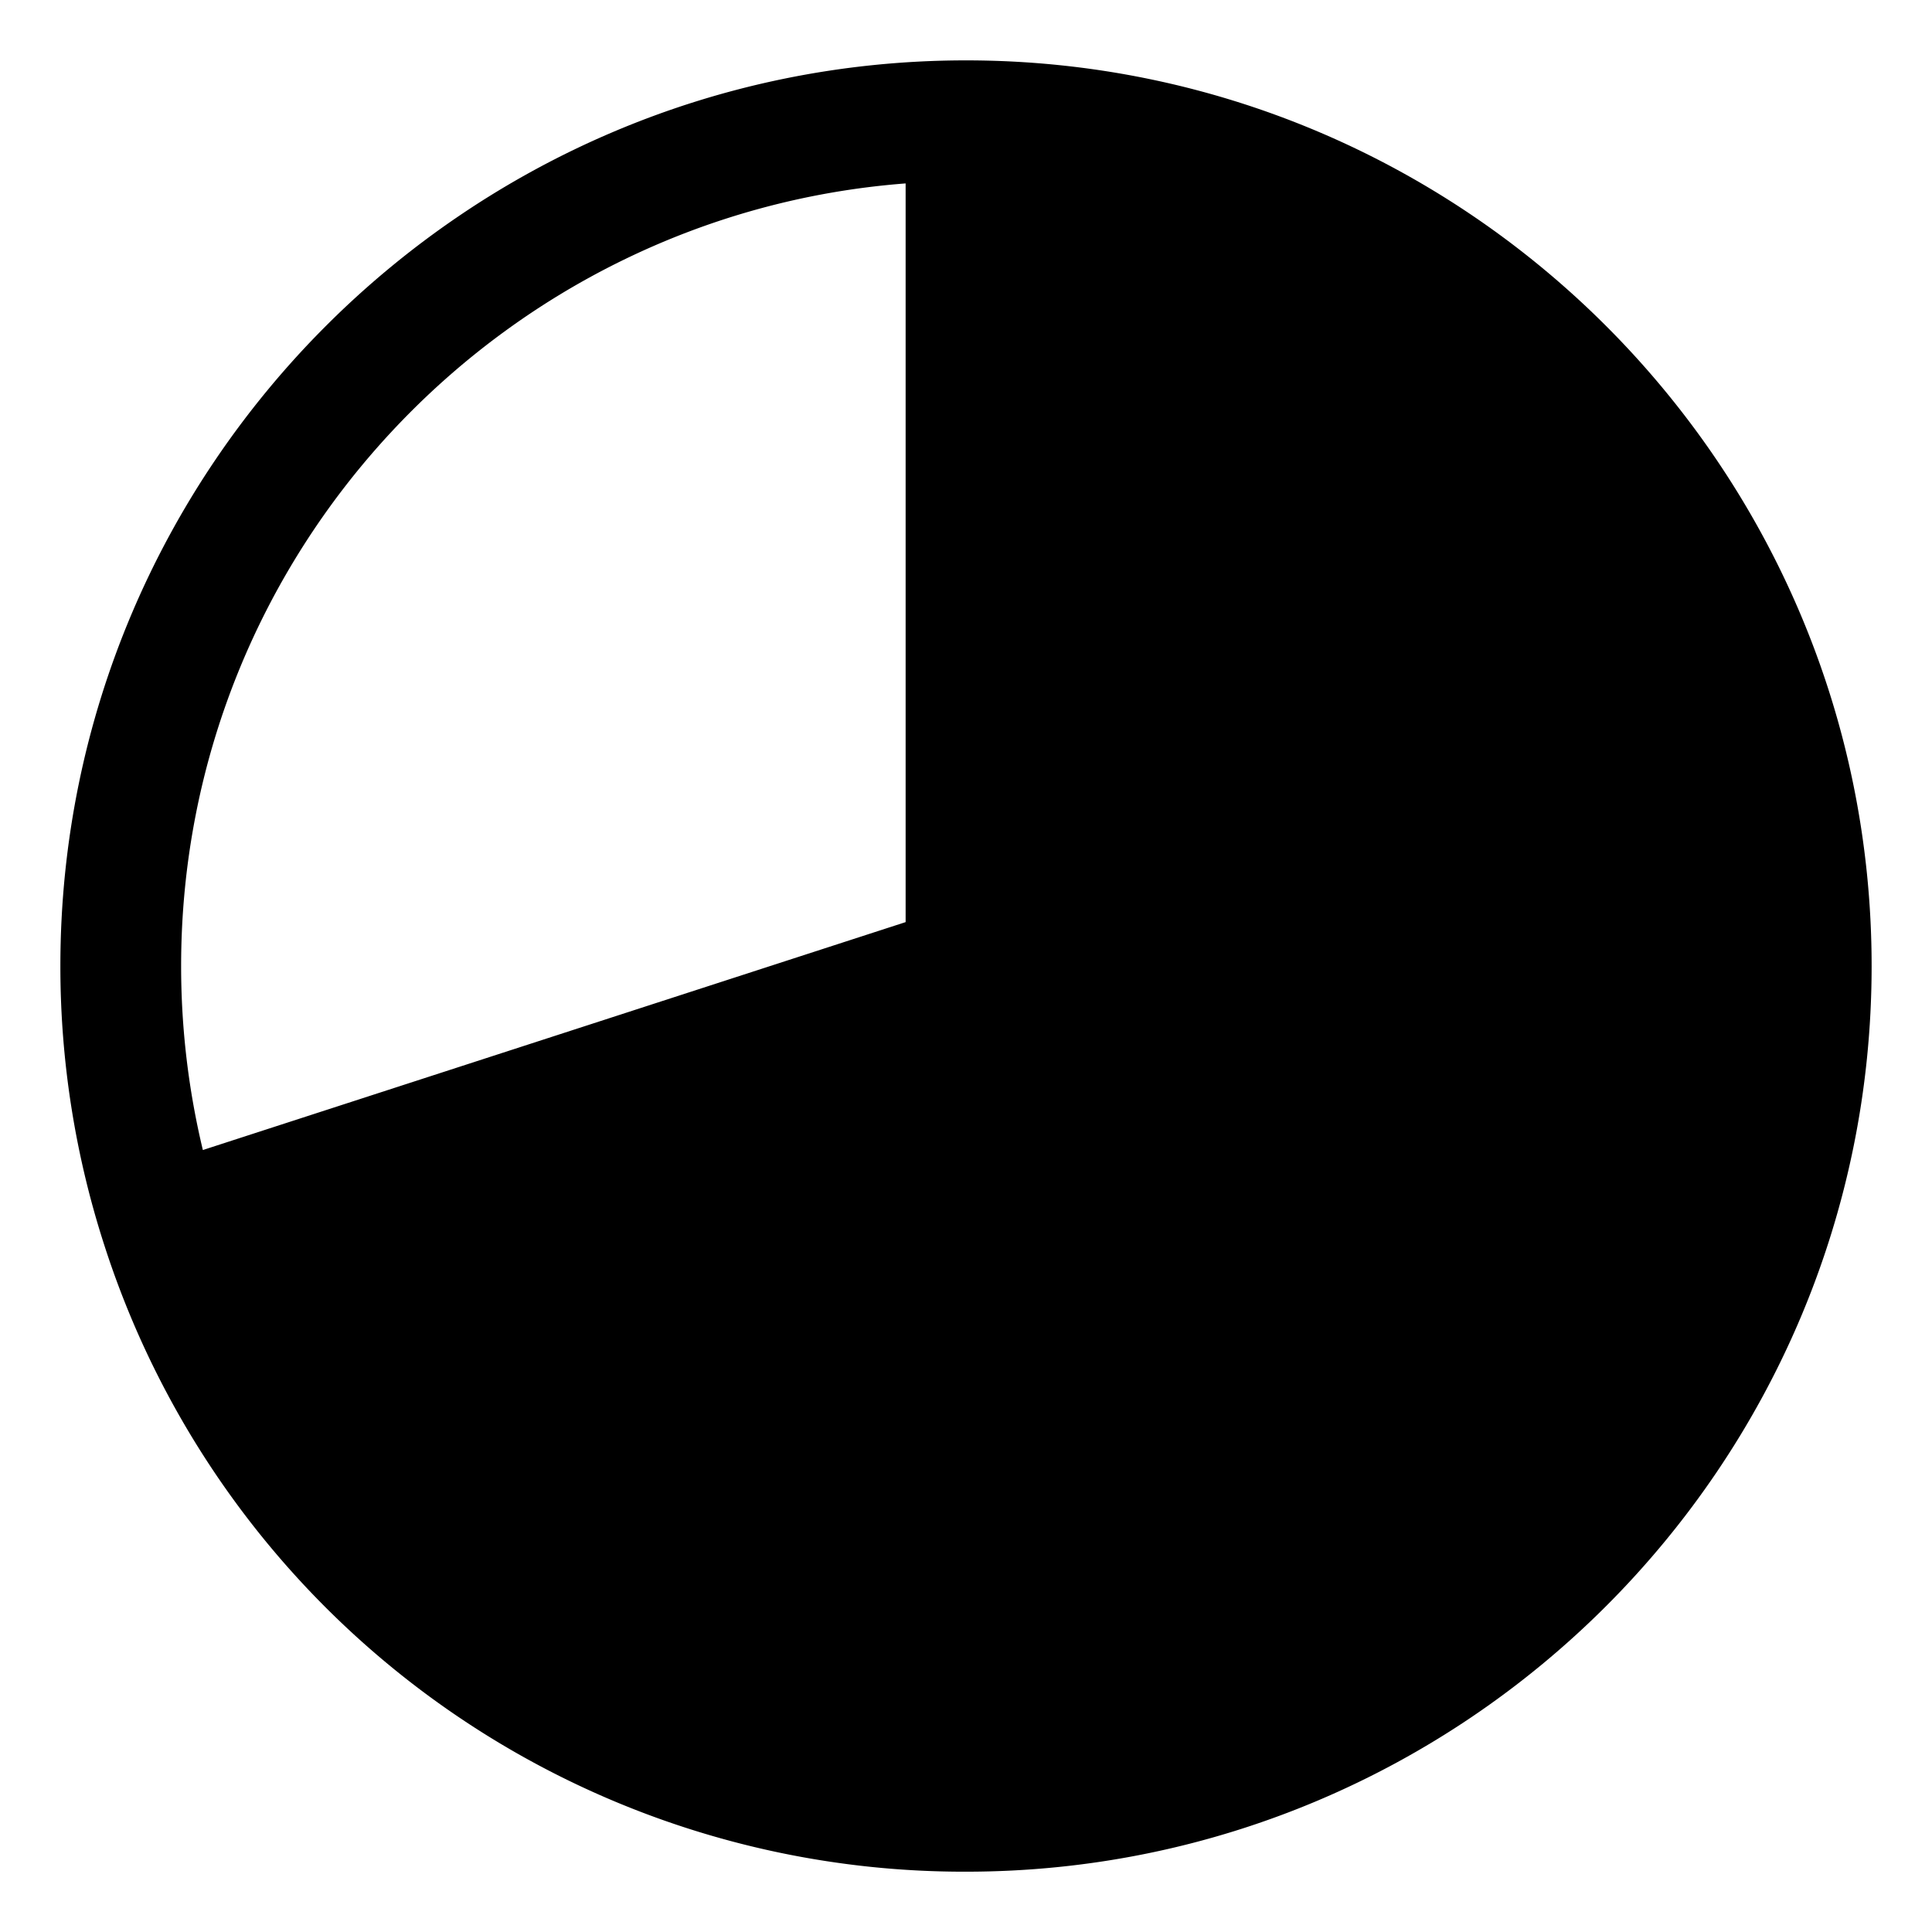 <svg xmlns="http://www.w3.org/2000/svg" viewBox="0 0 32 32">
  <path d="M16 1C7.729 1 1 7.729 1 16a15.002 15.002 0 0 0 .73 4.631A14.956 14.956 0 0 0 16 31.001c8.271 0 15-6.729 15-15S24.271 1 16 1Zm-1 2.038v12.235L3.36 19.048A13.05 13.05 0 0 1 3 16C3 9.168 8.297 3.551 15 3.038Z"/>
</svg>
